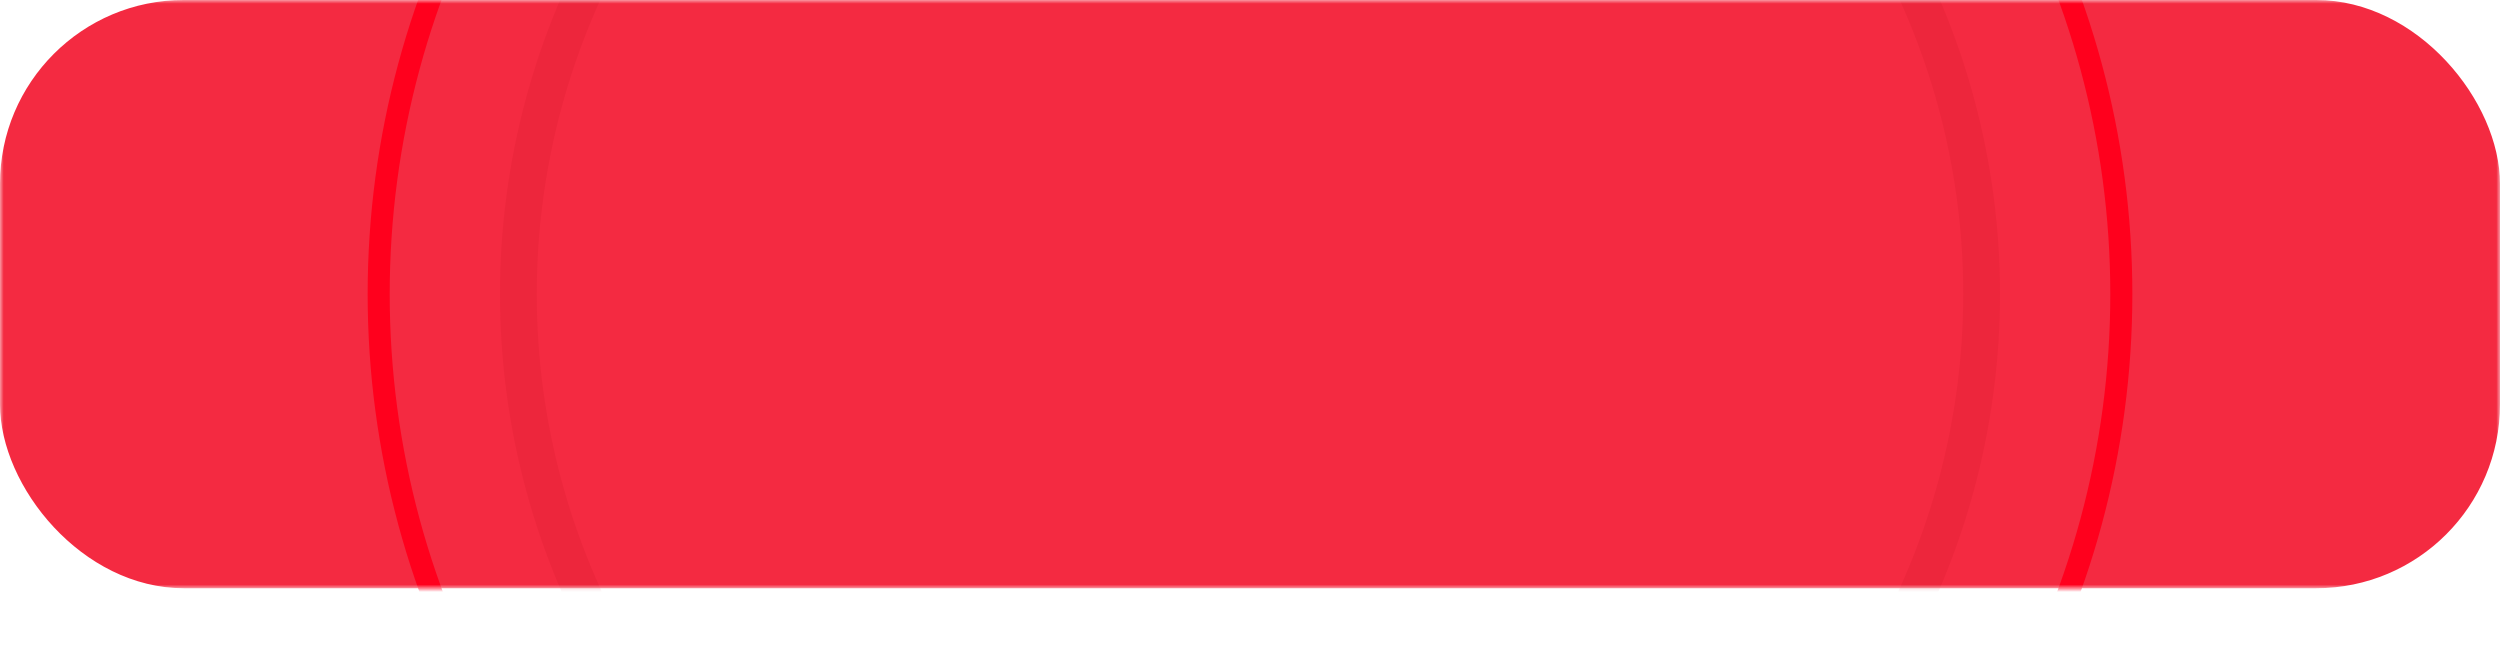 <svg width="340" height="88" viewBox="0 0 340 88" fill="none" xmlns="http://www.w3.org/2000/svg">
<mask id="mask0_1_310" style="mask-type:alpha" maskUnits="userSpaceOnUse" x="0" y="0" width="340" height="80">
<rect width="340" height="80" fill="#D9D9D9"/>
</mask>
<g mask="url(#mask0_1_310)">
<rect width="340" height="80" rx="25" fill="#F42A41"/>
<circle cx="170" cy="40" r="99.5" stroke="#D6152B" stroke-opacity="0.2" stroke-width="5"/>
<g style="mix-blend-mode:lighten">
<circle cx="170" cy="40" r="118.5" stroke="#FF001D" stroke-width="3"/>
</g>
</g>
</svg>
